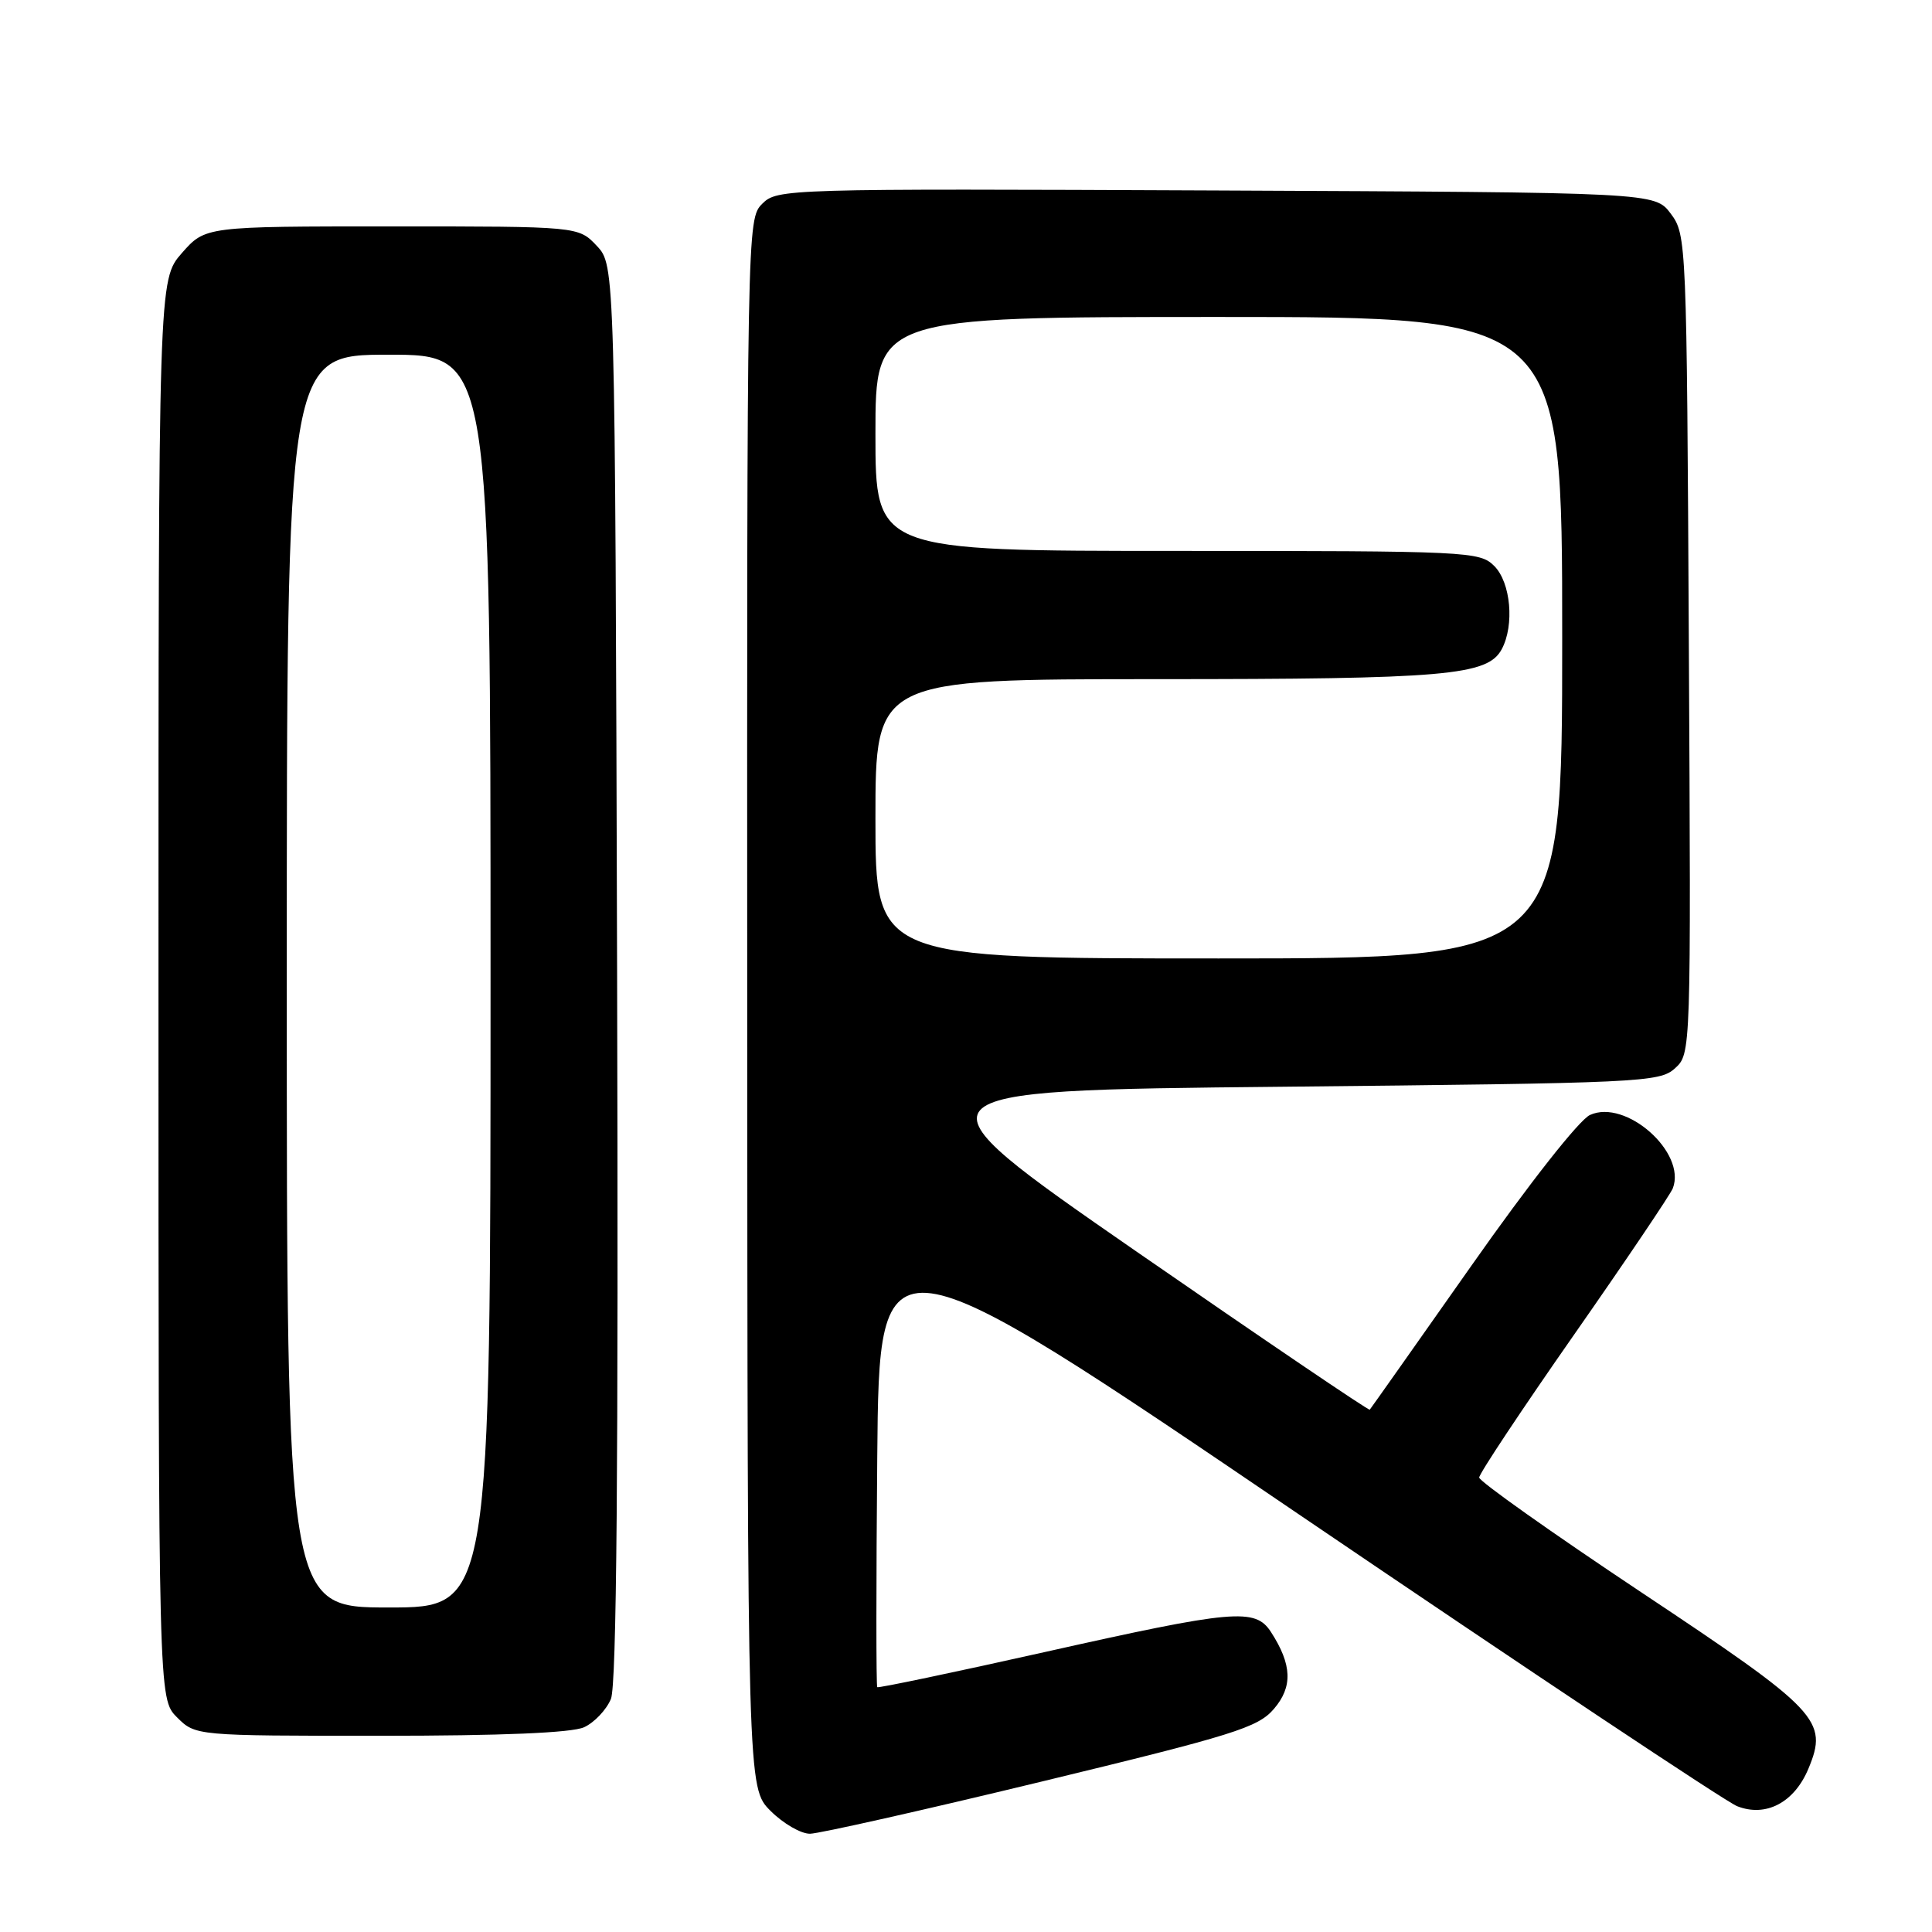 <?xml version="1.0" encoding="UTF-8" standalone="no"?>
<!DOCTYPE svg PUBLIC "-//W3C//DTD SVG 1.1//EN" "http://www.w3.org/Graphics/SVG/1.1/DTD/svg11.dtd" >
<svg xmlns="http://www.w3.org/2000/svg" xmlns:xlink="http://www.w3.org/1999/xlink" version="1.1" viewBox="0 0 256 256">
 <g >
 <path fill="currentColor"
d=" M 137.97 236.08 C 163.48 229.91 166.68 228.91 168.79 226.45 C 171.32 223.51 171.21 220.58 168.41 216.25 C 166.33 213.04 163.54 213.28 138.42 218.91 C 126.36 221.61 116.38 223.70 116.24 223.56 C 116.09 223.42 116.09 209.71 116.24 193.10 C 116.50 162.89 116.50 162.89 172.00 200.59 C 202.53 221.32 228.71 238.76 230.18 239.33 C 233.99 240.83 237.75 238.85 239.62 234.37 C 242.29 227.97 241.07 226.68 217.42 210.95 C 205.64 203.11 196.00 196.28 196.00 195.78 C 196.00 195.27 201.64 186.78 208.54 176.90 C 215.44 167.02 221.34 158.27 221.66 157.45 C 223.48 152.70 215.43 145.57 210.68 147.74 C 209.26 148.38 202.62 156.82 194.99 167.68 C 187.71 178.03 181.64 186.63 181.50 186.79 C 181.37 186.94 167.43 177.49 150.52 165.79 C 119.78 144.50 119.78 144.50 169.79 144.00 C 217.44 143.52 219.89 143.41 221.93 141.57 C 224.07 139.63 224.07 139.63 223.78 85.39 C 223.50 32.00 223.47 31.10 221.39 28.32 C 219.28 25.50 219.28 25.50 161.15 25.24 C 103.97 24.99 102.98 25.02 100.99 27.01 C 98.99 29.01 98.97 29.97 99.01 132.96 C 99.05 236.90 99.05 236.90 102.10 239.95 C 103.78 241.63 106.13 242.99 107.33 242.98 C 108.52 242.97 122.31 239.87 137.97 236.08 Z  M 77.39 228.87 C 78.75 228.25 80.35 226.56 80.95 225.12 C 81.71 223.29 81.95 194.41 81.77 128.83 C 81.50 35.16 81.50 35.16 79.08 32.58 C 76.65 30.00 76.65 30.00 51.93 30.00 C 27.21 30.00 27.21 30.00 24.10 33.53 C 21.00 37.07 21.00 37.07 21.00 131.08 C 21.00 225.09 21.00 225.09 23.45 227.55 C 25.91 230.00 25.91 230.00 50.41 230.00 C 66.49 230.00 75.76 229.61 77.39 228.87 Z  M 116.00 108.50 C 116.00 90.00 116.00 90.00 153.25 89.99 C 191.62 89.99 197.12 89.51 198.99 86.02 C 200.69 82.84 200.19 77.19 198.00 75.00 C 196.07 73.07 194.67 73.00 156.00 73.00 C 116.00 73.00 116.00 73.00 116.00 57.50 C 116.00 42.00 116.00 42.00 161.50 42.00 C 207.00 42.00 207.00 42.00 207.00 84.50 C 207.00 127.00 207.00 127.00 161.50 127.00 C 116.00 127.00 116.00 127.00 116.00 108.50 Z  M 38.00 130.00 C 38.00 47.00 38.00 47.00 51.50 47.00 C 65.00 47.00 65.00 47.00 65.00 130.00 C 65.00 213.00 65.00 213.00 51.50 213.00 C 38.00 213.00 38.00 213.00 38.00 130.00 Z "/>
</g>
</svg>